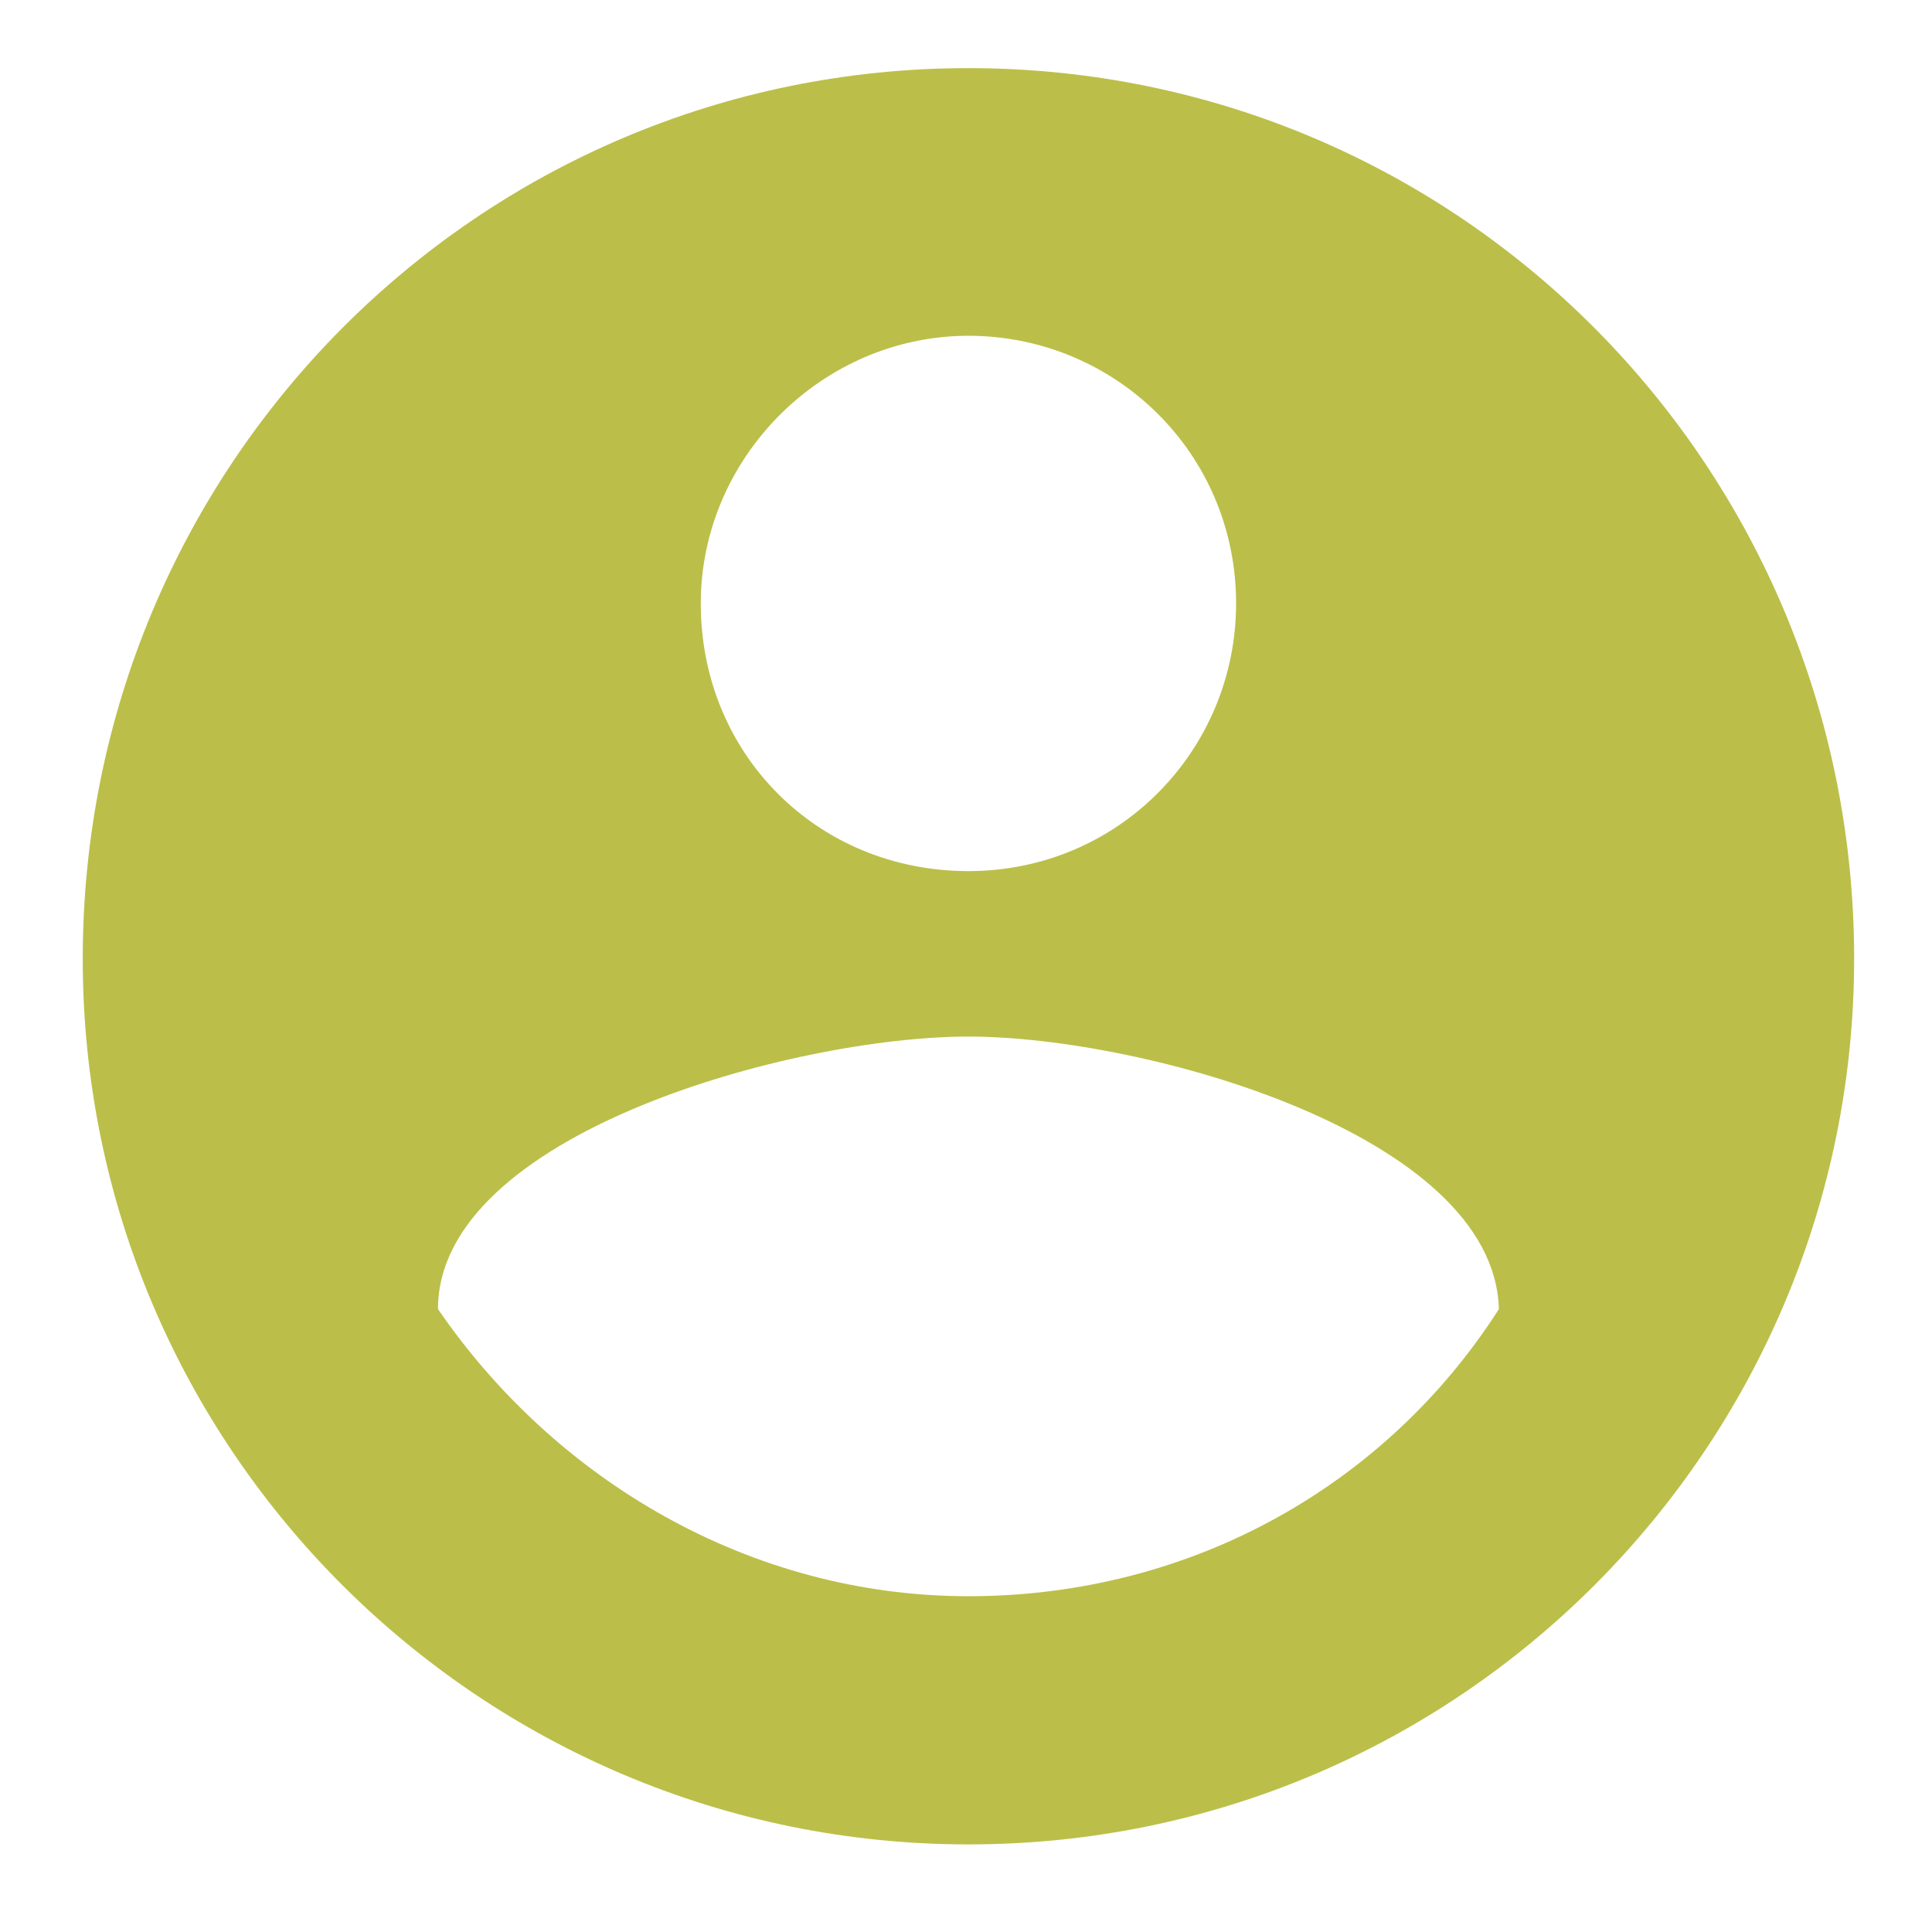 <?xml version="1.0" encoding="utf-8"?>
<!-- Generator: Adobe Illustrator 26.3.1, SVG Export Plug-In . SVG Version: 6.00 Build 0)  -->
<svg version="1.1" id="Camada_1" xmlns="http://www.w3.org/2000/svg" xmlns:xlink="http://www.w3.org/1999/xlink" x="0px" y="0px"
	 viewBox="0 0 39.7 39.7" style="enable-background:new 0 0 39.7 39.7;" xml:space="preserve">
<style type="text/css">
	.st0{fill-rule:evenodd;clip-rule:evenodd;fill:#BBBF49;}
</style>
<path class="st0" d="M19.9,1.4C9.8,1.4,1.7,9.6,1.7,19.7c0,10.1,8.2,18.2,18.2,18.2c10.1,0,18.2-8.2,18.2-18.2
	C38.1,9.6,30,1.4,19.9,1.4z M19.9,6.9c3,0,5.5,2.4,5.5,5.5c0,3-2.4,5.5-5.5,5.5s-5.5-2.4-5.5-5.5C14.4,9.4,16.9,6.9,19.9,6.9z
	 M9,26.9c2.4,3.5,6.4,5.9,10.9,5.9c4.6,0,8.6-2.3,10.9-5.9c-0.1-3.6-7.3-5.6-10.9-5.6C16.3,21.3,9,23.3,9,26.9z"/>
</svg>
